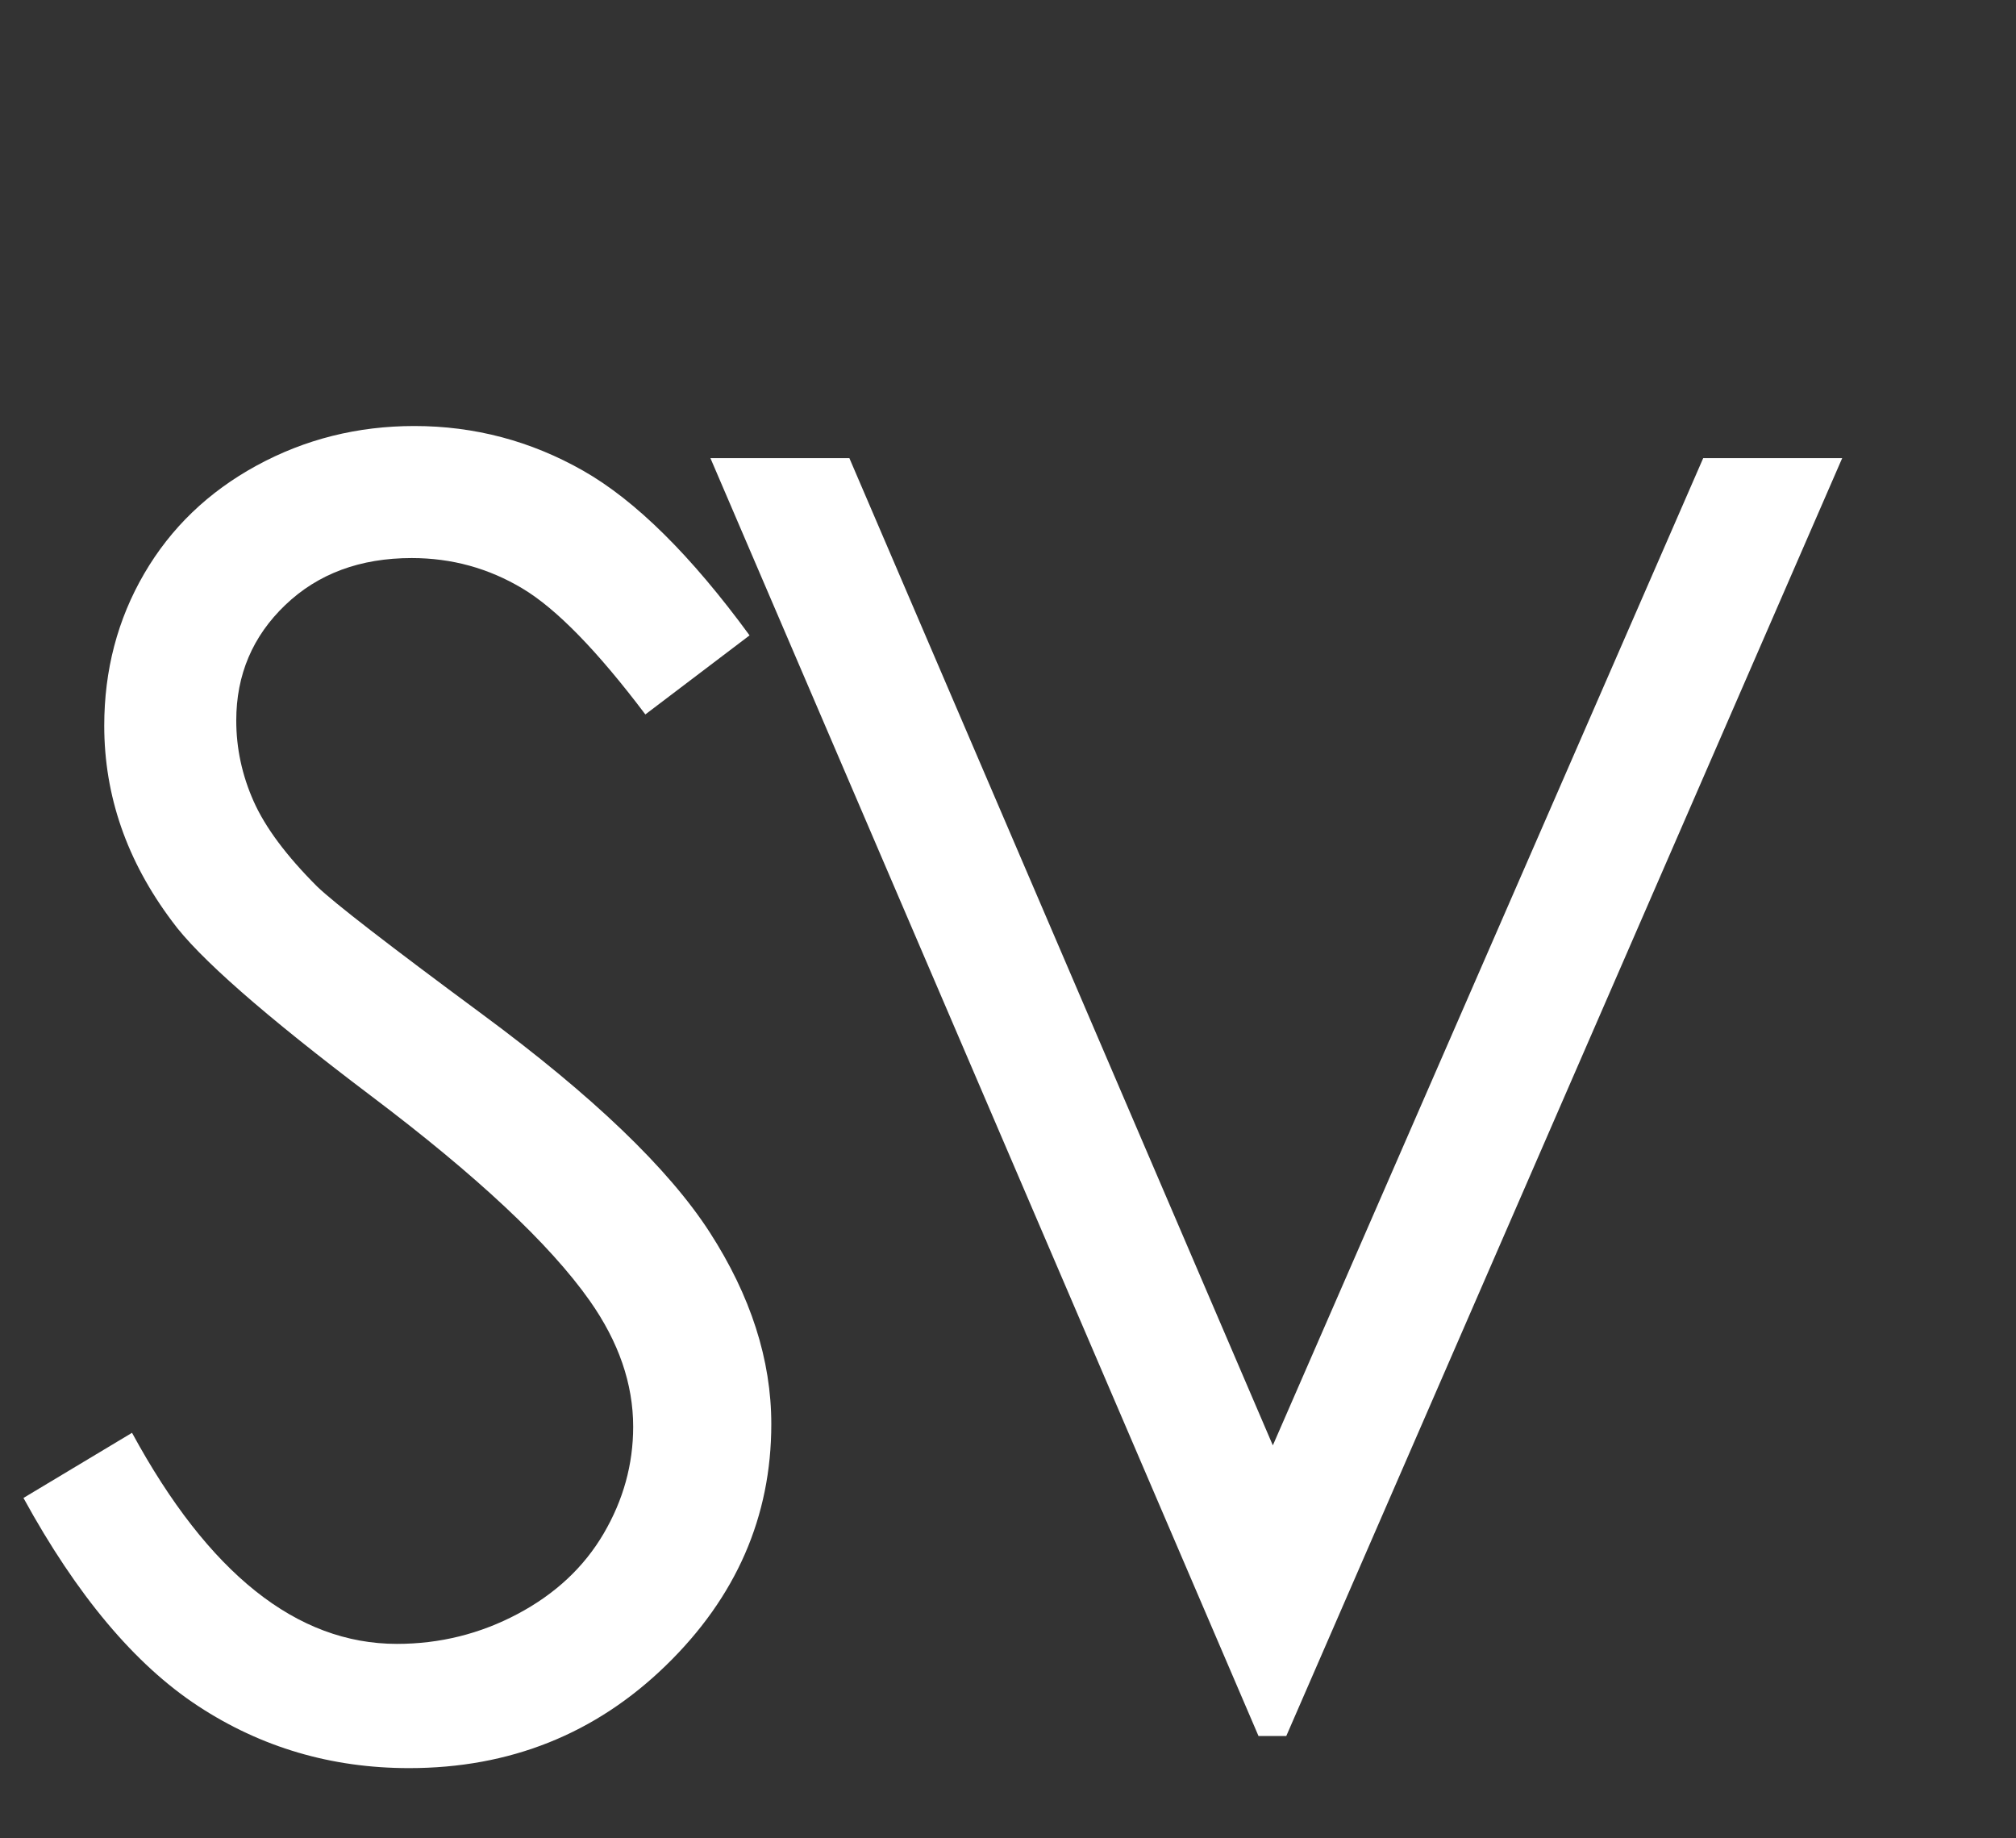 <?xml version="1.0" encoding="utf-8"?>
<svg width="68px" height="62px" viewBox="0 0 68 62" version="1.1" xmlns:xlink="http://www.w3.org/1999/xlink" xmlns="http://www.w3.org/2000/svg">
  <rect x="0" y="0" width="68" height="62" fill="#333333" stroke="none"/>
  <g id="S" fill="#FFFFFF">
    <path d="M0.791 50.52L4.453 48.323Q8.32 55.442 13.389 55.442Q15.557 55.442 17.461 54.432Q19.365 53.421 20.361 51.722Q21.357 50.023 21.357 48.118Q21.357 45.95 19.893 43.87Q17.871 40.999 12.51 36.956Q7.119 32.884 5.801 31.067Q3.516 28.02 3.516 24.476Q3.516 21.663 4.863 19.349Q6.211 17.034 8.657 15.701Q11.104 14.368 13.975 14.368Q17.021 14.368 19.673 15.877Q22.324 17.386 25.283 21.429L21.768 24.095Q19.336 20.872 17.622 19.847Q15.908 18.821 13.887 18.821Q11.279 18.821 9.624 20.403Q7.969 21.985 7.969 24.3Q7.969 25.706 8.555 27.024Q9.141 28.343 10.693 29.895Q11.543 30.716 16.26 34.202Q21.855 38.333 23.936 41.556Q26.016 44.778 26.016 48.03Q26.016 52.718 22.456 56.175Q18.896 59.632 13.799 59.632Q9.873 59.632 6.68 57.537Q3.486 55.442 0.791 50.52Z" />
  </g>
  <g id="V" fill="#FFFFFF" transform="translate(22 0)">
    <path d="M1.963 15.452L6.65 15.452L20.933 48.747L35.449 15.452L40.137 15.452L21.387 58.548L20.449 58.548L1.963 15.452Z" />
  </g>
</svg>